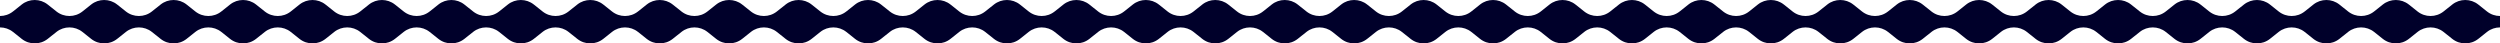 <svg width="1440" height="25" viewBox="0 0 1440 25" fill="none" xmlns="http://www.w3.org/2000/svg">
<path d="M1507.5 22.384L1519.92 12.5L1507.5 2.616C1503.11 -0.872 1496.89 -0.872 1492.5 2.616L1487.5 6.6C1483.11 10.088 1476.89 10.088 1472.5 6.6L1467.5 2.616C1463.11 -0.872 1456.89 -0.872 1452.5 2.616L1447.5 6.6C1443.11 10.088 1436.89 10.088 1432.5 6.6L1427.5 2.616C1423.11 -0.872 1416.89 -0.872 1412.5 2.616L1407.5 6.6C1403.11 10.088 1396.89 10.088 1392.5 6.6L1387.5 2.616C1383.11 -0.872 1376.89 -0.872 1372.5 2.616L1367.5 6.6C1363.11 10.088 1356.89 10.088 1352.5 6.6L1347.5 2.616C1343.11 -0.872 1336.89 -0.872 1332.5 2.616L1327.5 6.6C1323.11 10.088 1316.89 10.088 1312.5 6.6L1307.5 2.616C1303.11 -0.872 1296.89 -0.872 1292.5 2.616L1287.5 6.6C1283.11 10.088 1276.89 10.088 1272.5 6.6L1267.5 2.616C1263.11 -0.872 1256.89 -0.872 1252.5 2.616L1247.5 6.6C1243.11 10.088 1236.89 10.088 1232.5 6.6L1227.5 2.616C1223.11 -0.872 1216.89 -0.872 1212.5 2.616L1207.5 6.6C1203.11 10.088 1196.89 10.088 1192.5 6.6L1187.5 2.616C1183.11 -0.872 1176.89 -0.872 1172.5 2.616L1167.5 6.6C1163.11 10.088 1156.89 10.088 1152.5 6.6L1147.5 2.616C1143.11 -0.872 1136.89 -0.872 1132.5 2.616L1127.5 6.601C1123.11 10.088 1116.89 10.088 1112.5 6.6L1107.5 2.616C1103.11 -0.872 1096.89 -0.872 1092.5 2.616L1087.5 6.6C1083.11 10.088 1076.89 10.088 1072.5 6.6L1067.5 2.616C1063.11 -0.872 1056.89 -0.872 1052.5 2.616L1047.5 6.6C1043.11 10.088 1036.89 10.088 1032.5 6.6L1027.5 2.616C1023.11 -0.872 1016.89 -0.872 1012.5 2.616L1007.5 6.6C1003.11 10.088 996.886 10.088 992.504 6.6L987.496 2.616C983.114 -0.872 976.886 -0.872 972.504 2.616L967.496 6.6C963.114 10.088 956.886 10.088 952.504 6.6L947.496 2.616C943.114 -0.872 936.886 -0.872 932.504 2.616L927.496 6.6C923.114 10.088 916.886 10.088 912.504 6.6L907.496 2.616C903.114 -0.872 896.886 -0.872 892.504 2.616L887.496 6.6C883.114 10.088 876.886 10.088 872.504 6.6L867.496 2.616C863.114 -0.872 856.886 -0.872 852.504 2.616L847.496 6.6C843.114 10.088 836.886 10.088 832.504 6.6L827.496 2.616C823.114 -0.872 816.886 -0.872 812.504 2.616L807.496 6.6C803.114 10.088 796.886 10.088 792.504 6.6L787.496 2.616C783.114 -0.872 776.886 -0.872 772.504 2.616L767.496 6.6C763.114 10.088 756.886 10.088 752.504 6.6L747.496 2.616C743.114 -0.872 736.886 -0.872 732.504 2.616L727.496 6.6C723.114 10.088 716.886 10.088 712.504 6.6L707.496 2.616C703.114 -0.872 696.886 -0.872 692.504 2.616L687.496 6.6C683.114 10.088 676.886 10.088 672.504 6.6L667.496 2.616C663.114 -0.872 656.886 -0.872 652.504 2.616L647.496 6.6C643.114 10.088 636.886 10.088 632.504 6.6L627.496 2.616C623.114 -0.872 616.886 -0.872 612.504 2.616L607.496 6.6C603.114 10.088 596.886 10.088 592.504 6.6L587.496 2.616C583.114 -0.872 576.886 -0.872 572.504 2.616L567.496 6.6C563.114 10.088 556.886 10.088 552.504 6.6L547.496 2.616C543.114 -0.872 536.886 -0.872 532.504 2.616L527.496 6.6C523.114 10.088 516.886 10.088 512.504 6.6L507.496 2.616C503.114 -0.872 496.886 -0.872 492.504 2.616L487.496 6.601C483.114 10.088 476.886 10.088 472.504 6.6L467.496 2.616C463.114 -0.872 456.886 -0.872 452.504 2.616L447.496 6.6C443.114 10.088 436.886 10.088 432.504 6.6L427.496 2.616C423.114 -0.872 416.886 -0.872 412.504 2.616L407.496 6.6C403.114 10.088 396.886 10.088 392.504 6.6L387.496 2.616C383.114 -0.872 376.886 -0.872 372.504 2.616L367.496 6.6C363.114 10.088 356.886 10.088 352.504 6.6L347.496 2.616C343.114 -0.872 336.886 -0.872 332.504 2.616L327.496 6.6C323.114 10.088 316.886 10.088 312.504 6.6L307.496 2.616C303.114 -0.872 296.886 -0.872 292.504 2.616L287.496 6.6C283.114 10.088 276.886 10.088 272.504 6.6L267.496 2.616C263.114 -0.872 256.886 -0.872 252.504 2.616L247.496 6.6C243.114 10.088 236.886 10.088 232.504 6.6L227.496 2.616C223.114 -0.872 216.886 -0.872 212.504 2.616L207.496 6.601C203.114 10.088 196.886 10.088 192.504 6.601L187.496 2.616C183.114 -0.872 176.886 -0.872 172.504 2.616L167.496 6.601C163.114 10.088 156.886 10.088 152.504 6.601L147.496 2.616C143.114 -0.872 136.886 -0.872 132.504 2.616L127.496 6.601C123.114 10.088 116.886 10.088 112.504 6.601L107.496 2.616C103.114 -0.872 96.886 -0.872 92.504 2.616L87.496 6.601C83.114 10.088 76.886 10.088 72.504 6.601L67.496 2.616C63.114 -0.872 56.886 -0.872 52.504 2.616L47.496 6.601C43.114 10.088 36.886 10.088 32.504 6.601L27.496 2.616C23.114 -0.872 16.886 -0.872 12.504 2.616L7.496 6.601C3.114 10.088 -3.114 10.088 -7.496 6.601L-12.504 2.616C-16.886 -0.872 -23.114 -0.872 -27.496 2.616L-32.504 6.601C-36.886 10.088 -43.114 10.088 -47.496 6.601L-52.504 2.616C-56.886 -0.872 -63.114 -0.872 -67.496 2.616L-79.917 12.5L-67.496 22.384C-63.114 25.872 -56.886 25.872 -52.504 22.384L-47.496 18.399C-43.114 14.912 -36.886 14.912 -32.504 18.399L-27.497 22.384C-23.114 25.872 -16.887 25.872 -12.504 22.384L-7.496 18.399C-3.114 14.912 3.114 14.912 7.496 18.399L12.504 22.384C16.886 25.872 23.114 25.872 27.496 22.384L32.504 18.399C36.886 14.912 43.114 14.912 47.496 18.4L52.504 22.384C56.886 25.872 63.114 25.872 67.496 22.384L72.504 18.399C76.886 14.912 83.114 14.912 87.496 18.4L92.504 22.384C96.886 25.872 103.114 25.872 107.496 22.384L112.504 18.4C116.886 14.912 123.114 14.912 127.496 18.4L132.504 22.384C136.886 25.872 143.114 25.872 147.496 22.384L152.504 18.4C156.886 14.912 163.114 14.912 167.496 18.4L172.504 22.384C176.886 25.872 183.114 25.872 187.496 22.384L192.504 18.4C196.886 14.912 203.114 14.912 207.496 18.4L212.504 22.384C216.886 25.872 223.114 25.872 227.496 22.384L232.504 18.4C236.886 14.912 243.114 14.912 247.496 18.4L252.504 22.384C256.886 25.872 263.114 25.872 267.496 22.384L272.504 18.399C276.886 14.912 283.114 14.912 287.496 18.399L292.504 22.384C296.886 25.872 303.114 25.872 307.496 22.384L312.504 18.399C316.886 14.912 323.114 14.912 327.496 18.399L332.504 22.384C336.886 25.872 343.114 25.872 347.496 22.384L352.504 18.399C356.886 14.912 363.114 14.912 367.496 18.399L372.504 22.384C376.886 25.872 383.114 25.872 387.496 22.384L392.504 18.399C396.886 14.912 403.114 14.912 407.496 18.399L412.504 22.384C416.886 25.872 423.114 25.872 427.496 22.384L432.504 18.399C436.886 14.912 443.114 14.912 447.496 18.399L452.504 22.384C456.886 25.872 463.114 25.872 467.496 22.384L472.504 18.399C476.886 14.912 483.114 14.912 487.496 18.399L492.504 22.384C496.886 25.872 503.114 25.872 507.496 22.384L512.504 18.399C516.886 14.912 523.114 14.912 527.496 18.4L532.504 22.384C536.886 25.872 543.114 25.872 547.496 22.384L552.504 18.4C556.886 14.912 563.114 14.912 567.496 18.4L572.504 22.384C576.886 25.872 583.114 25.872 587.496 22.384L592.504 18.399C596.886 14.912 603.114 14.912 607.496 18.399L612.504 22.384C616.886 25.872 623.114 25.872 627.496 22.384L632.504 18.399C636.886 14.912 643.114 14.912 647.496 18.399L652.504 22.384C656.886 25.872 663.114 25.872 667.496 22.384L672.504 18.399C676.886 14.912 683.114 14.912 687.496 18.399L692.504 22.384C696.886 25.872 703.114 25.872 707.496 22.384L712.504 18.399C716.886 14.912 723.114 14.912 727.496 18.4L732.504 22.384C736.886 25.872 743.114 25.872 747.496 22.384L752.504 18.4C756.886 14.912 763.114 14.912 767.496 18.4L772.504 22.384C776.886 25.872 783.114 25.872 787.496 22.384L792.504 18.4C796.886 14.912 803.114 14.912 807.496 18.4L812.504 22.384C816.886 25.872 823.114 25.872 827.496 22.384L832.504 18.4C836.886 14.912 843.114 14.912 847.496 18.4L852.504 22.384C856.886 25.872 863.114 25.872 867.496 22.384L872.504 18.4C876.886 14.912 883.114 14.912 887.496 18.4L892.504 22.384C896.886 25.872 903.114 25.872 907.496 22.384L912.504 18.4C916.886 14.912 923.114 14.912 927.496 18.4L932.504 22.384C936.886 25.872 943.114 25.872 947.496 22.384L952.504 18.399C956.886 14.912 963.114 14.912 967.496 18.4L972.504 22.384C976.886 25.872 983.114 25.872 987.496 22.384L992.504 18.4C996.886 14.912 1003.11 14.912 1007.5 18.4L1012.5 22.384C1016.89 25.872 1023.11 25.872 1027.5 22.384L1032.5 18.4C1036.89 14.912 1043.11 14.912 1047.5 18.4L1052.5 22.384C1056.89 25.872 1063.11 25.872 1067.5 22.384L1072.5 18.4C1076.89 14.912 1083.11 14.912 1087.5 18.4L1092.5 22.384C1096.89 25.872 1103.11 25.872 1107.5 22.384L1112.5 18.4C1116.89 14.912 1123.11 14.912 1127.5 18.4L1132.5 22.384C1136.89 25.872 1143.11 25.872 1147.5 22.384L1152.5 18.4C1156.89 14.912 1163.11 14.912 1167.5 18.4L1172.5 22.384C1176.89 25.872 1183.11 25.872 1187.5 22.384L1192.5 18.4C1196.89 14.912 1203.11 14.912 1207.5 18.4L1212.5 22.384C1216.89 25.872 1223.11 25.872 1227.5 22.384L1232.5 18.4C1236.89 14.912 1243.11 14.912 1247.5 18.4L1252.5 22.384C1256.89 25.872 1263.11 25.872 1267.5 22.384L1272.5 18.4C1276.89 14.912 1283.11 14.912 1287.5 18.4L1292.5 22.384C1296.89 25.872 1303.11 25.872 1307.5 22.384L1312.5 18.4C1316.89 14.912 1323.11 14.912 1327.5 18.4L1332.5 22.384C1336.89 25.872 1343.11 25.872 1347.5 22.384L1352.5 18.4C1356.89 14.912 1363.11 14.912 1367.5 18.4L1372.5 22.384C1376.89 25.872 1383.11 25.872 1387.5 22.384L1392.5 18.4C1396.89 14.912 1403.11 14.912 1407.5 18.4L1412.5 22.384C1416.89 25.872 1423.11 25.872 1427.5 22.384L1432.5 18.4C1436.89 14.912 1443.11 14.912 1447.5 18.4L1452.5 22.384C1456.89 25.872 1463.11 25.872 1467.5 22.384L1472.5 18.4C1476.89 14.912 1483.11 14.912 1487.5 18.4L1492.5 22.384C1496.89 25.872 1503.11 25.872 1507.5 22.384Z" fill="#00002A"/>
</svg>
